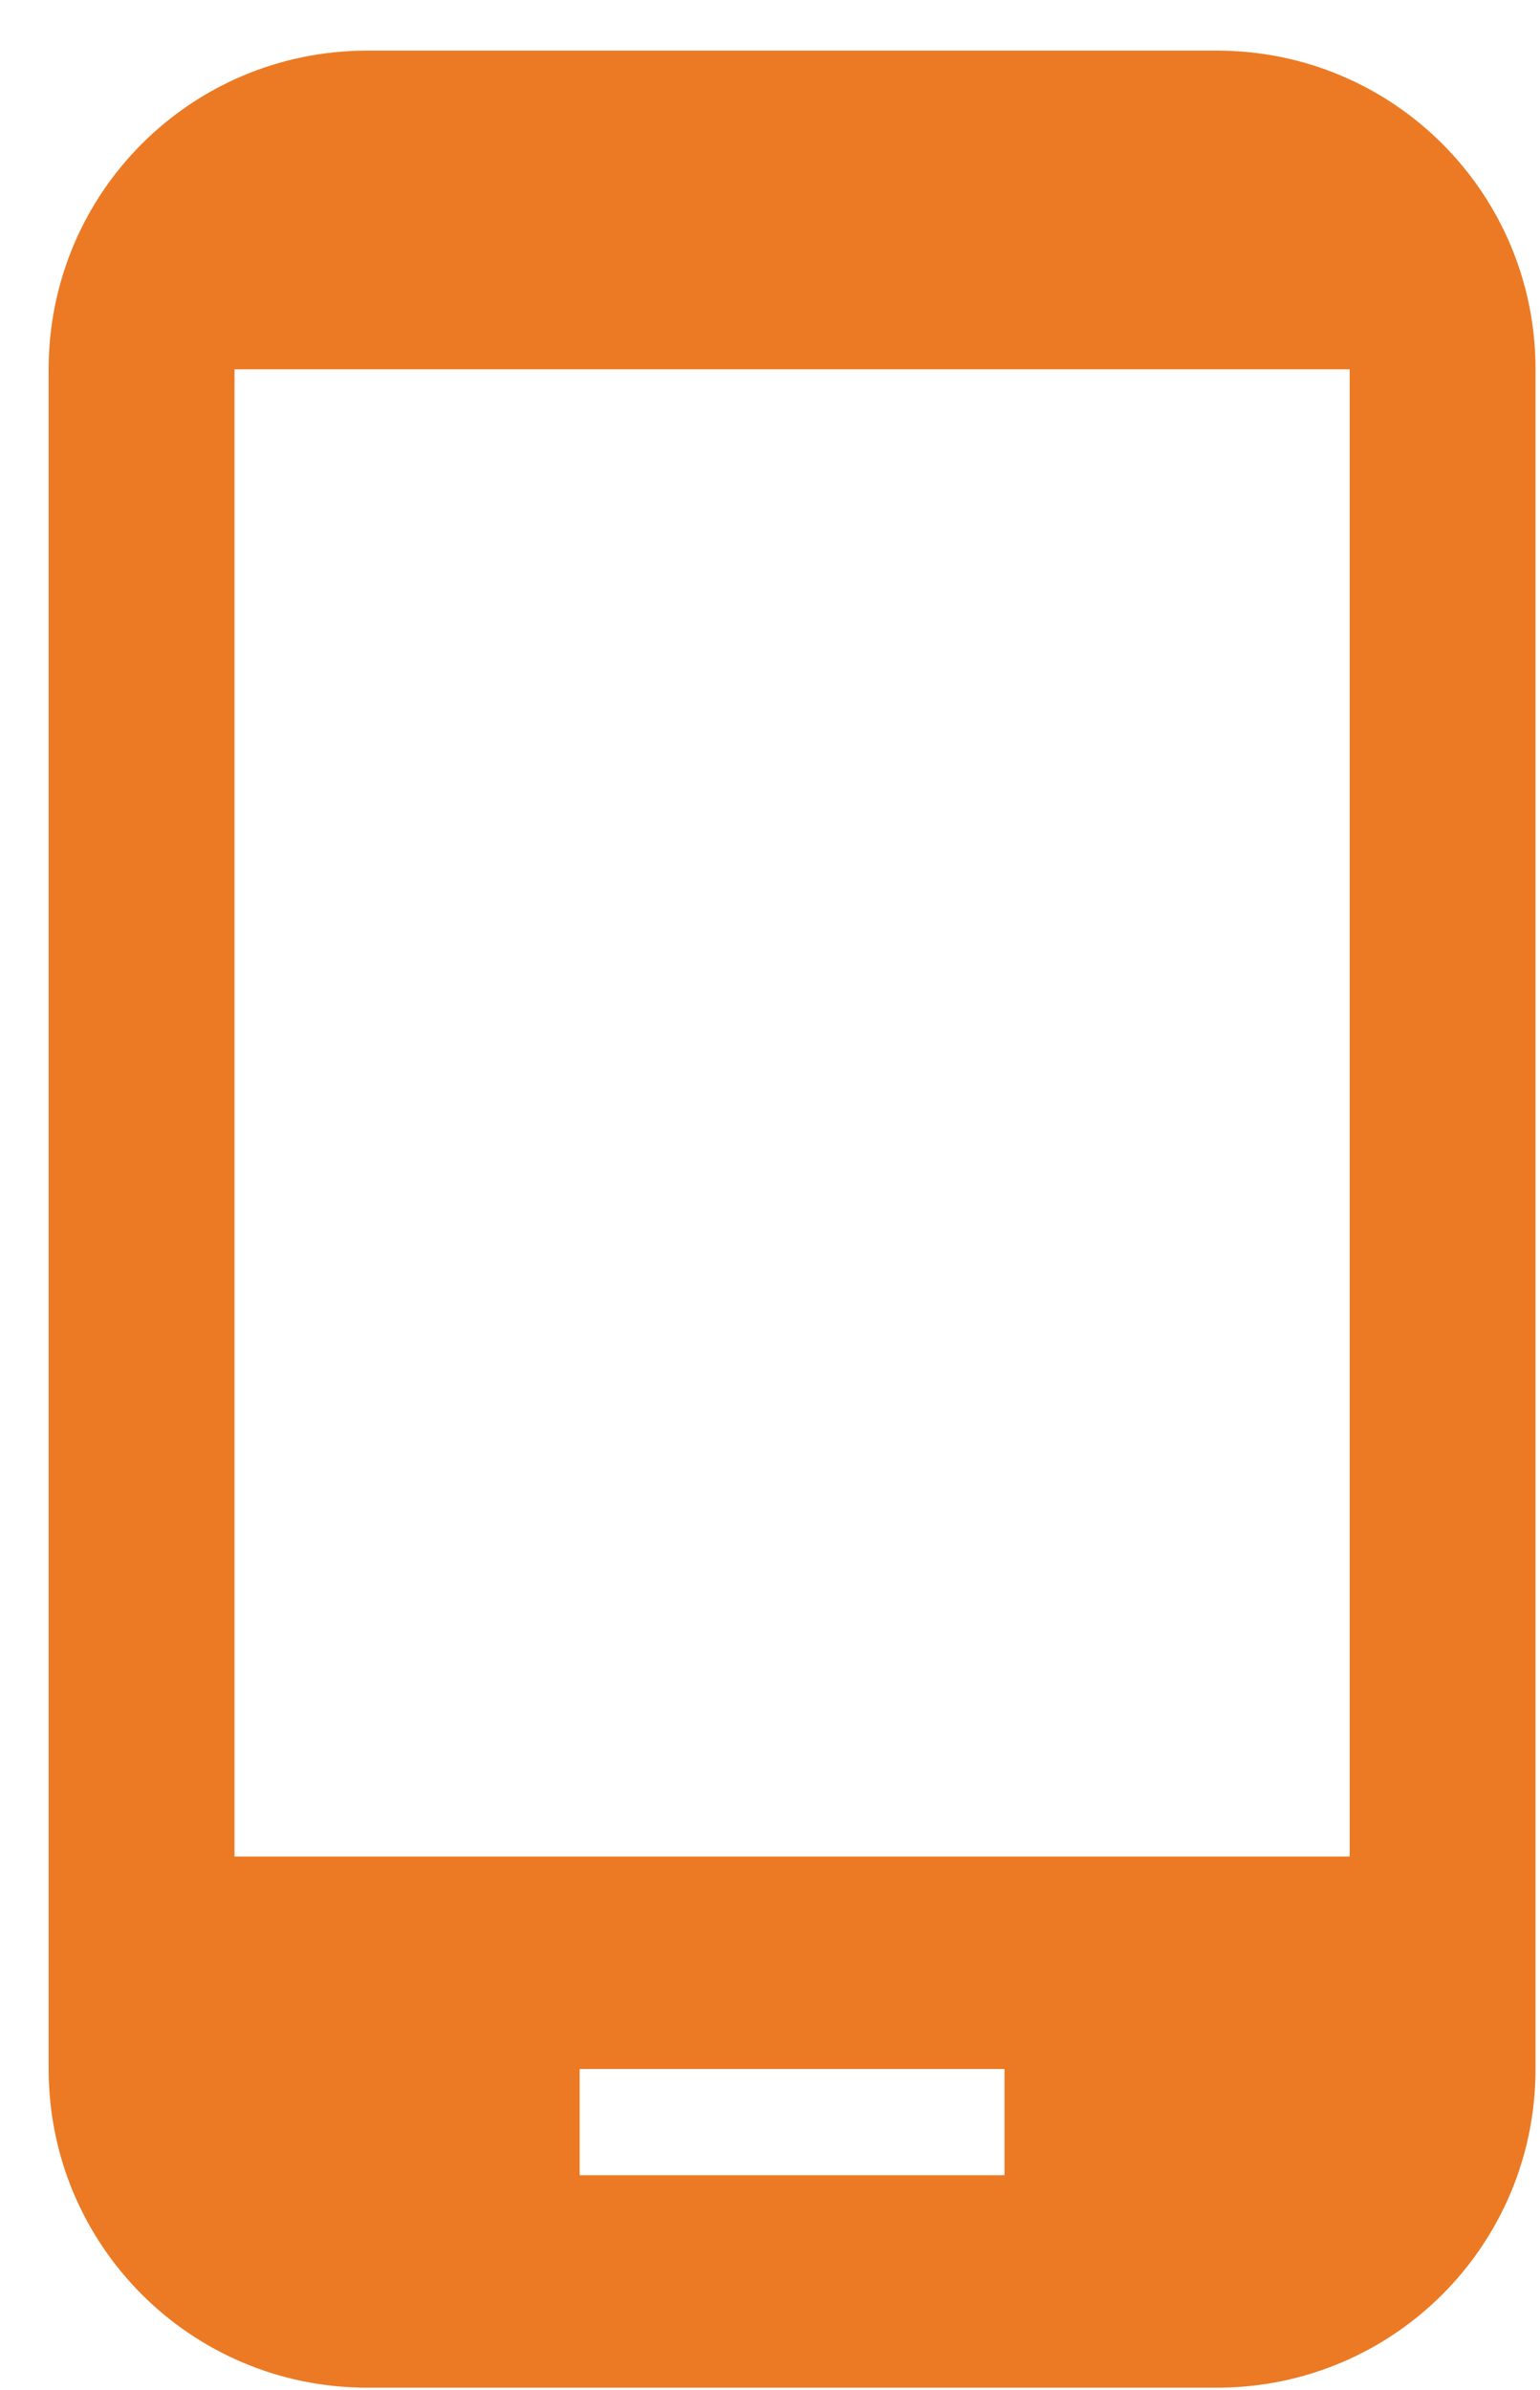 <svg width="29" height="45" viewBox="0 0 29 45" fill="none" xmlns="http://www.w3.org/2000/svg">
<path d="M22.916 0.953H6.916C3.596 0.953 0.916 3.633 0.916 6.953V38.953C0.916 42.273 3.596 44.953 6.916 44.953H22.916C26.236 44.953 28.916 42.273 28.916 38.953V6.953C28.916 3.633 26.236 0.953 22.916 0.953ZM18.916 40.953H10.916V38.953H18.916V40.953ZM25.416 34.953H4.416V6.953H25.416V34.953Z" fill="#EC7A24"/>
</svg>
